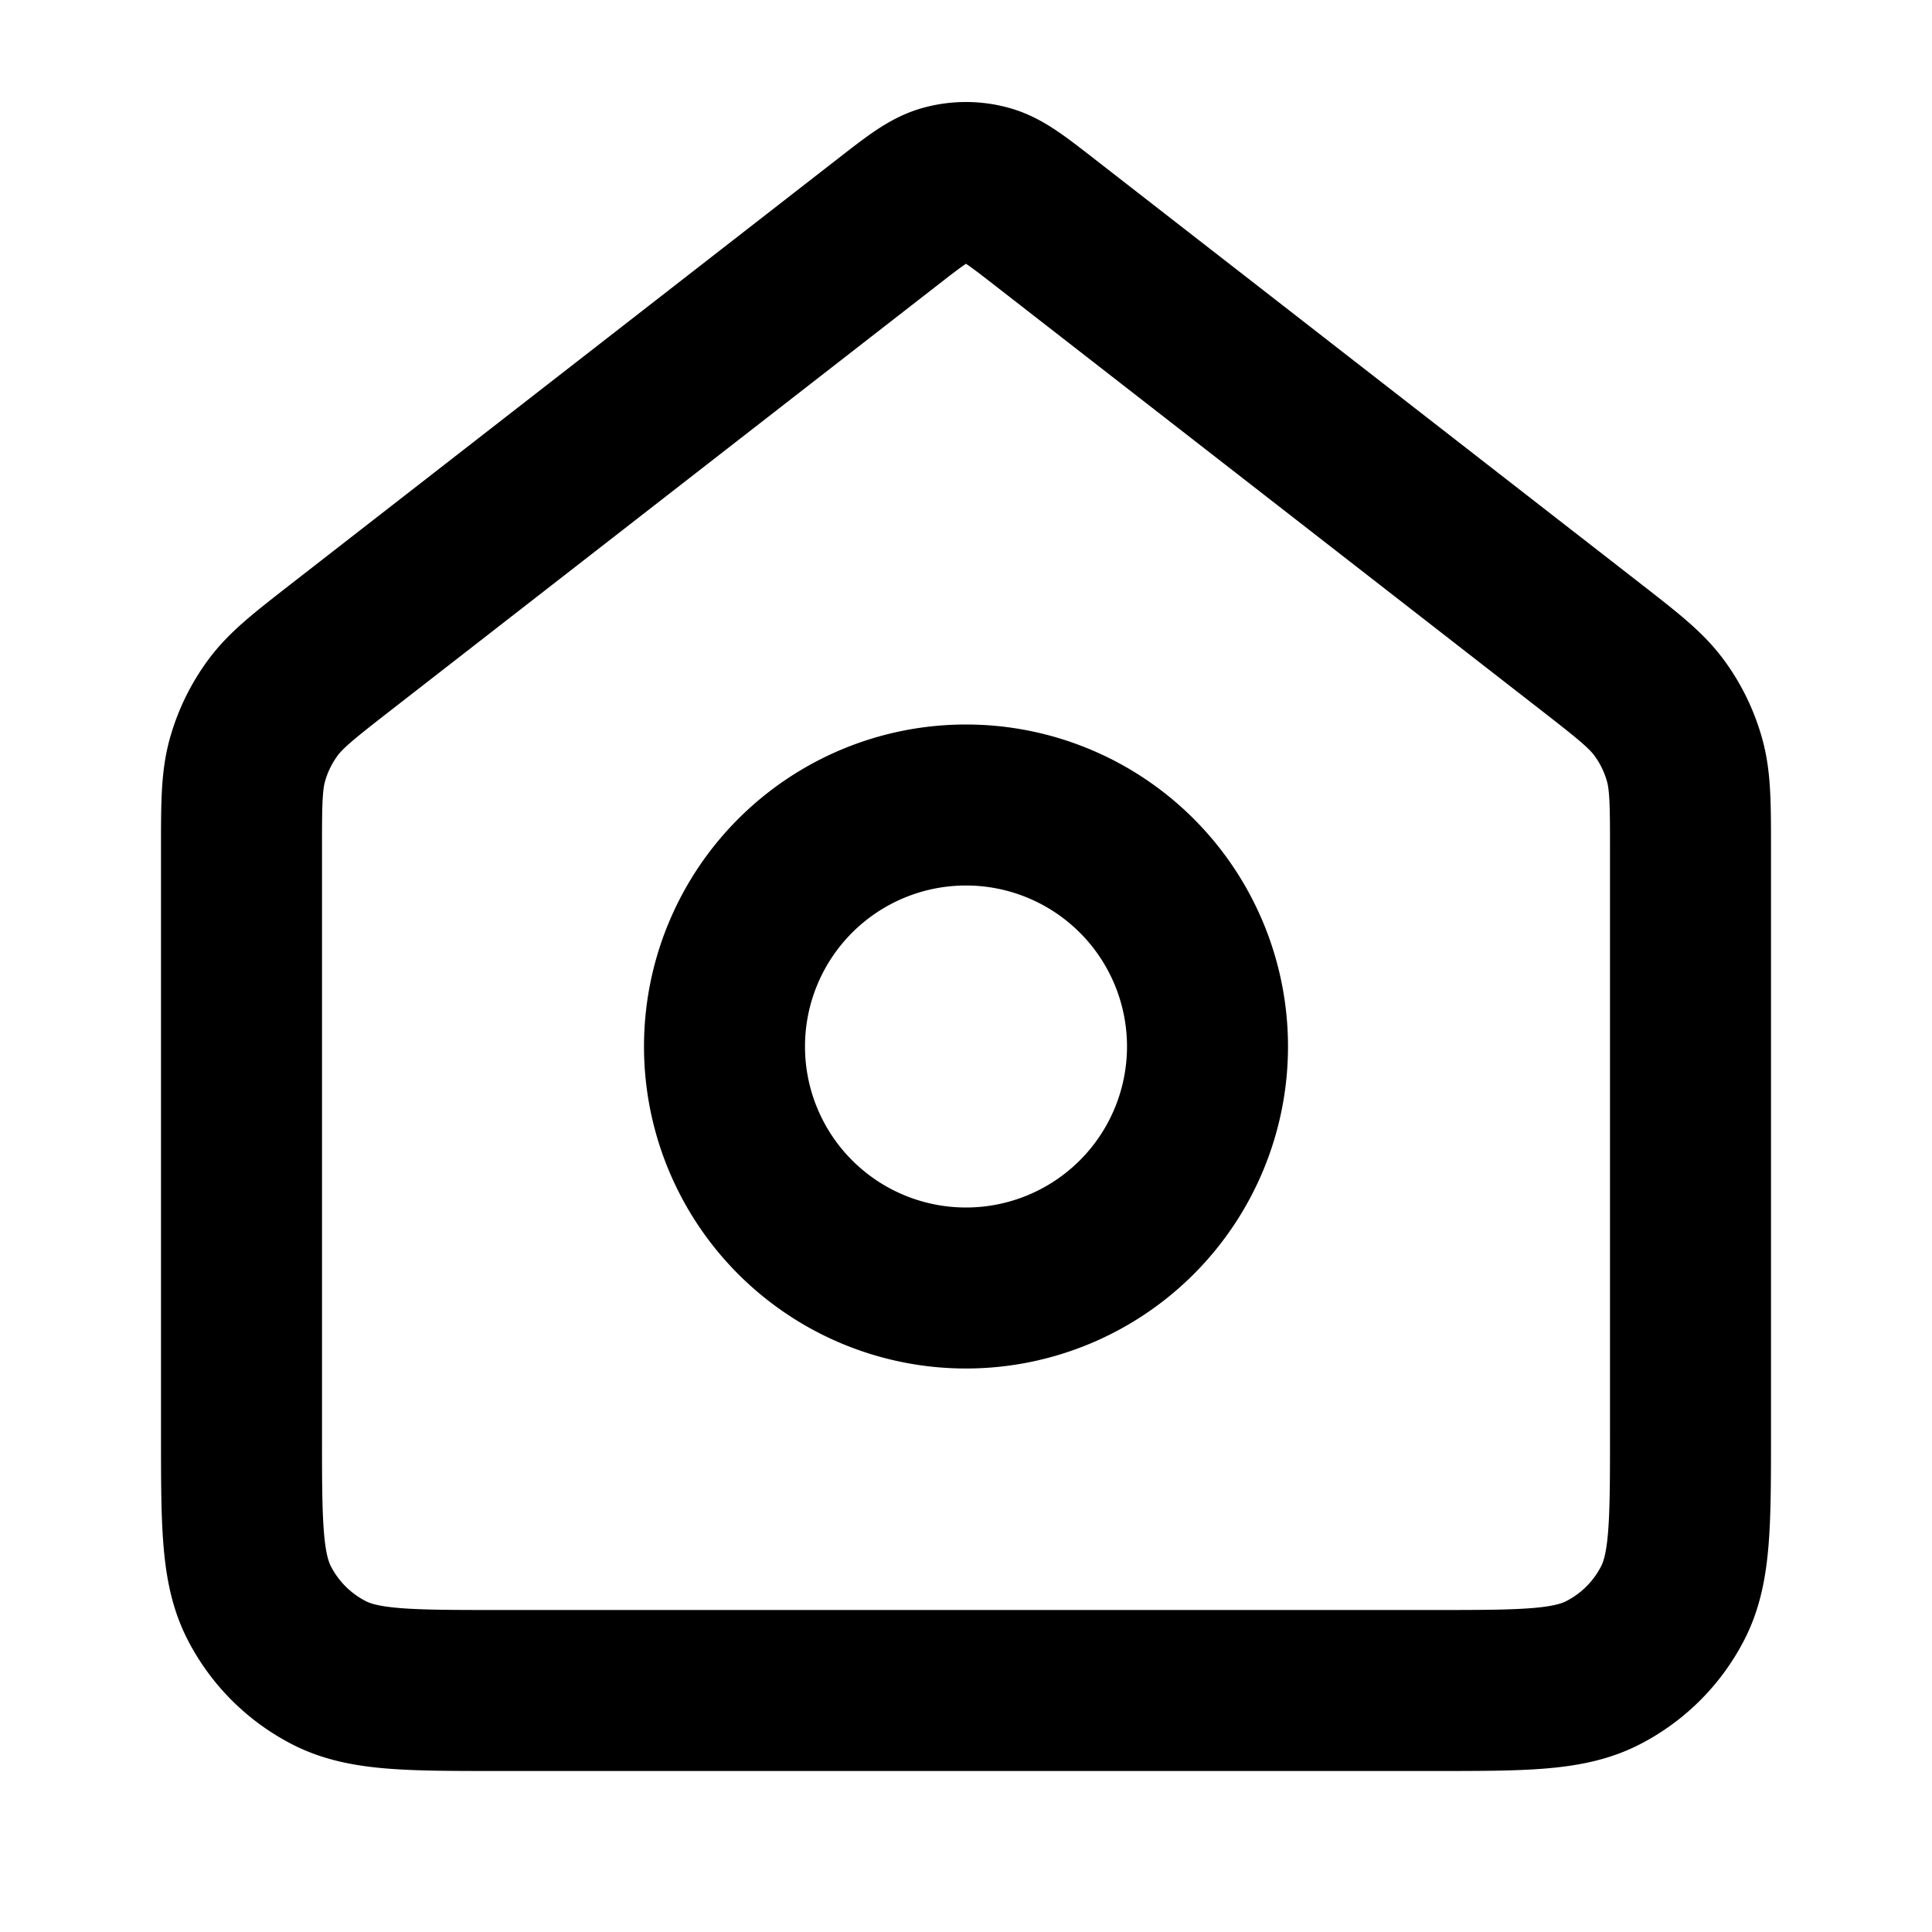 <svg xmlns="http://www.w3.org/2000/svg" stroke="black" width="24" height="24" fill="none" viewBox="0 0 24 24">
  <path  stroke-linecap="round" stroke-linejoin="round" stroke-width="2" d="M12 16a3 3 0 1 0 0-6 3 3 0 0 0 0 6Z"/>
  <path  stroke-linecap="round" stroke-linejoin="round" stroke-width="2" d="M3 10.565c0-.574 0-.861.074-1.126a2 2 0 0 1 .318-.65c.163-.22.39-.397.843-.75l6.783-5.275c.351-.273.527-.41.72-.462a1 1 0 0 1 .523 0c.194.052.37.189.721.462l6.783 5.275c.453.353.68.53.843.75.145.195.252.416.318.65.074.265.074.552.074 1.126V17.8c0 1.12 0 1.68-.218 2.108a2 2 0 0 1-.874.874C19.48 21 18.92 21 17.8 21H6.2c-1.12 0-1.68 0-2.108-.218a2 2 0 0 1-.874-.874C3 19.48 3 18.92 3 17.8v-7.235Z"/>
</svg>
